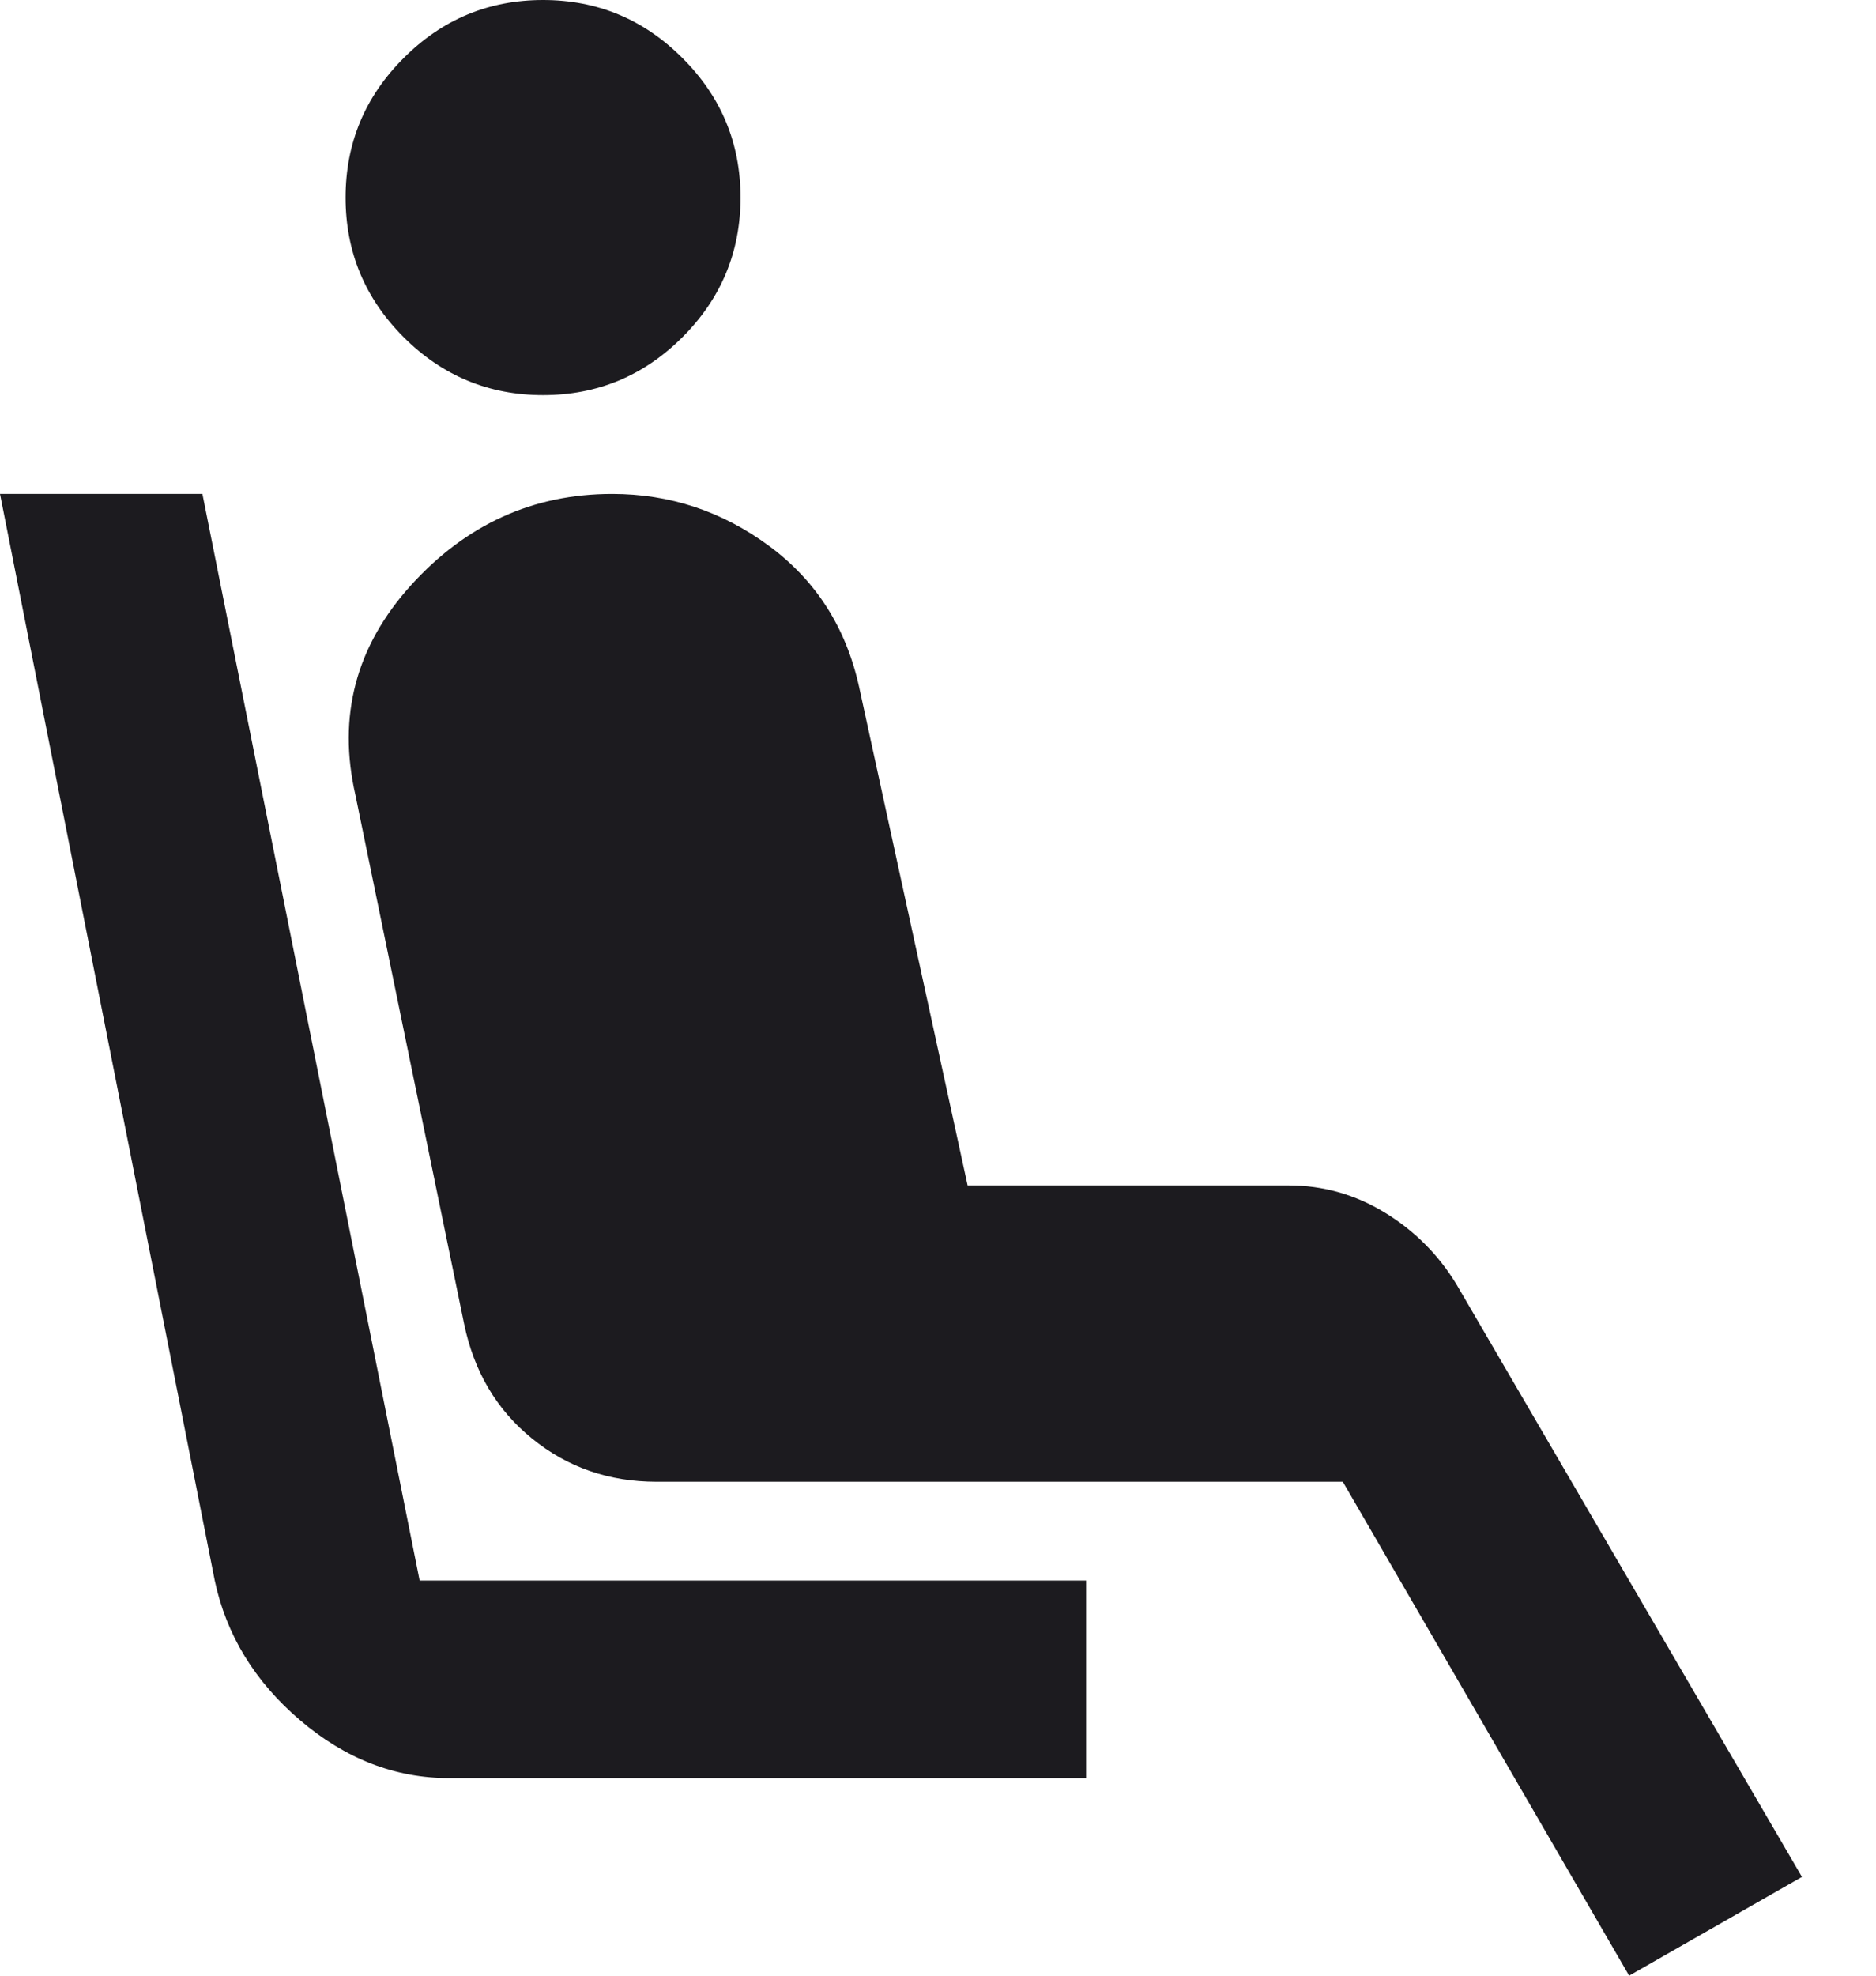 <svg width="19" height="20" viewBox="0 0 19 20" fill="none" xmlns="http://www.w3.org/2000/svg">
<path d="M5.5 4C4.95 4 4.479 3.804 4.088 3.413C3.696 3.021 3.5 2.55 3.5 2C3.5 1.45 3.696 0.979 4.088 0.588C4.479 0.196 4.95 0 5.5 0C6.05 0 6.521 0.196 6.912 0.588C7.304 0.979 7.5 1.45 7.5 2C7.5 2.55 7.304 3.021 6.912 3.413C6.521 3.804 6.05 4 5.5 4ZM11 18H4.55C4 18 3.496 17.804 3.038 17.413C2.579 17.021 2.292 16.55 2.175 16L0 5H2.05L4.25 16H11V18ZM16.5 20L13.6 15H6.65C6.167 15 5.746 14.854 5.388 14.562C5.029 14.271 4.8 13.883 4.7 13.4L3.6 8.05C3.417 7.25 3.604 6.542 4.162 5.925C4.721 5.308 5.4 5 6.2 5C6.783 5 7.312 5.175 7.787 5.525C8.262 5.875 8.567 6.35 8.7 6.95L9.8 12H13.05C13.4 12 13.725 12.092 14.025 12.275C14.325 12.458 14.567 12.7 14.75 13L18.25 19L16.5 20Z" fill="#1C1B1F"/>
</svg>

